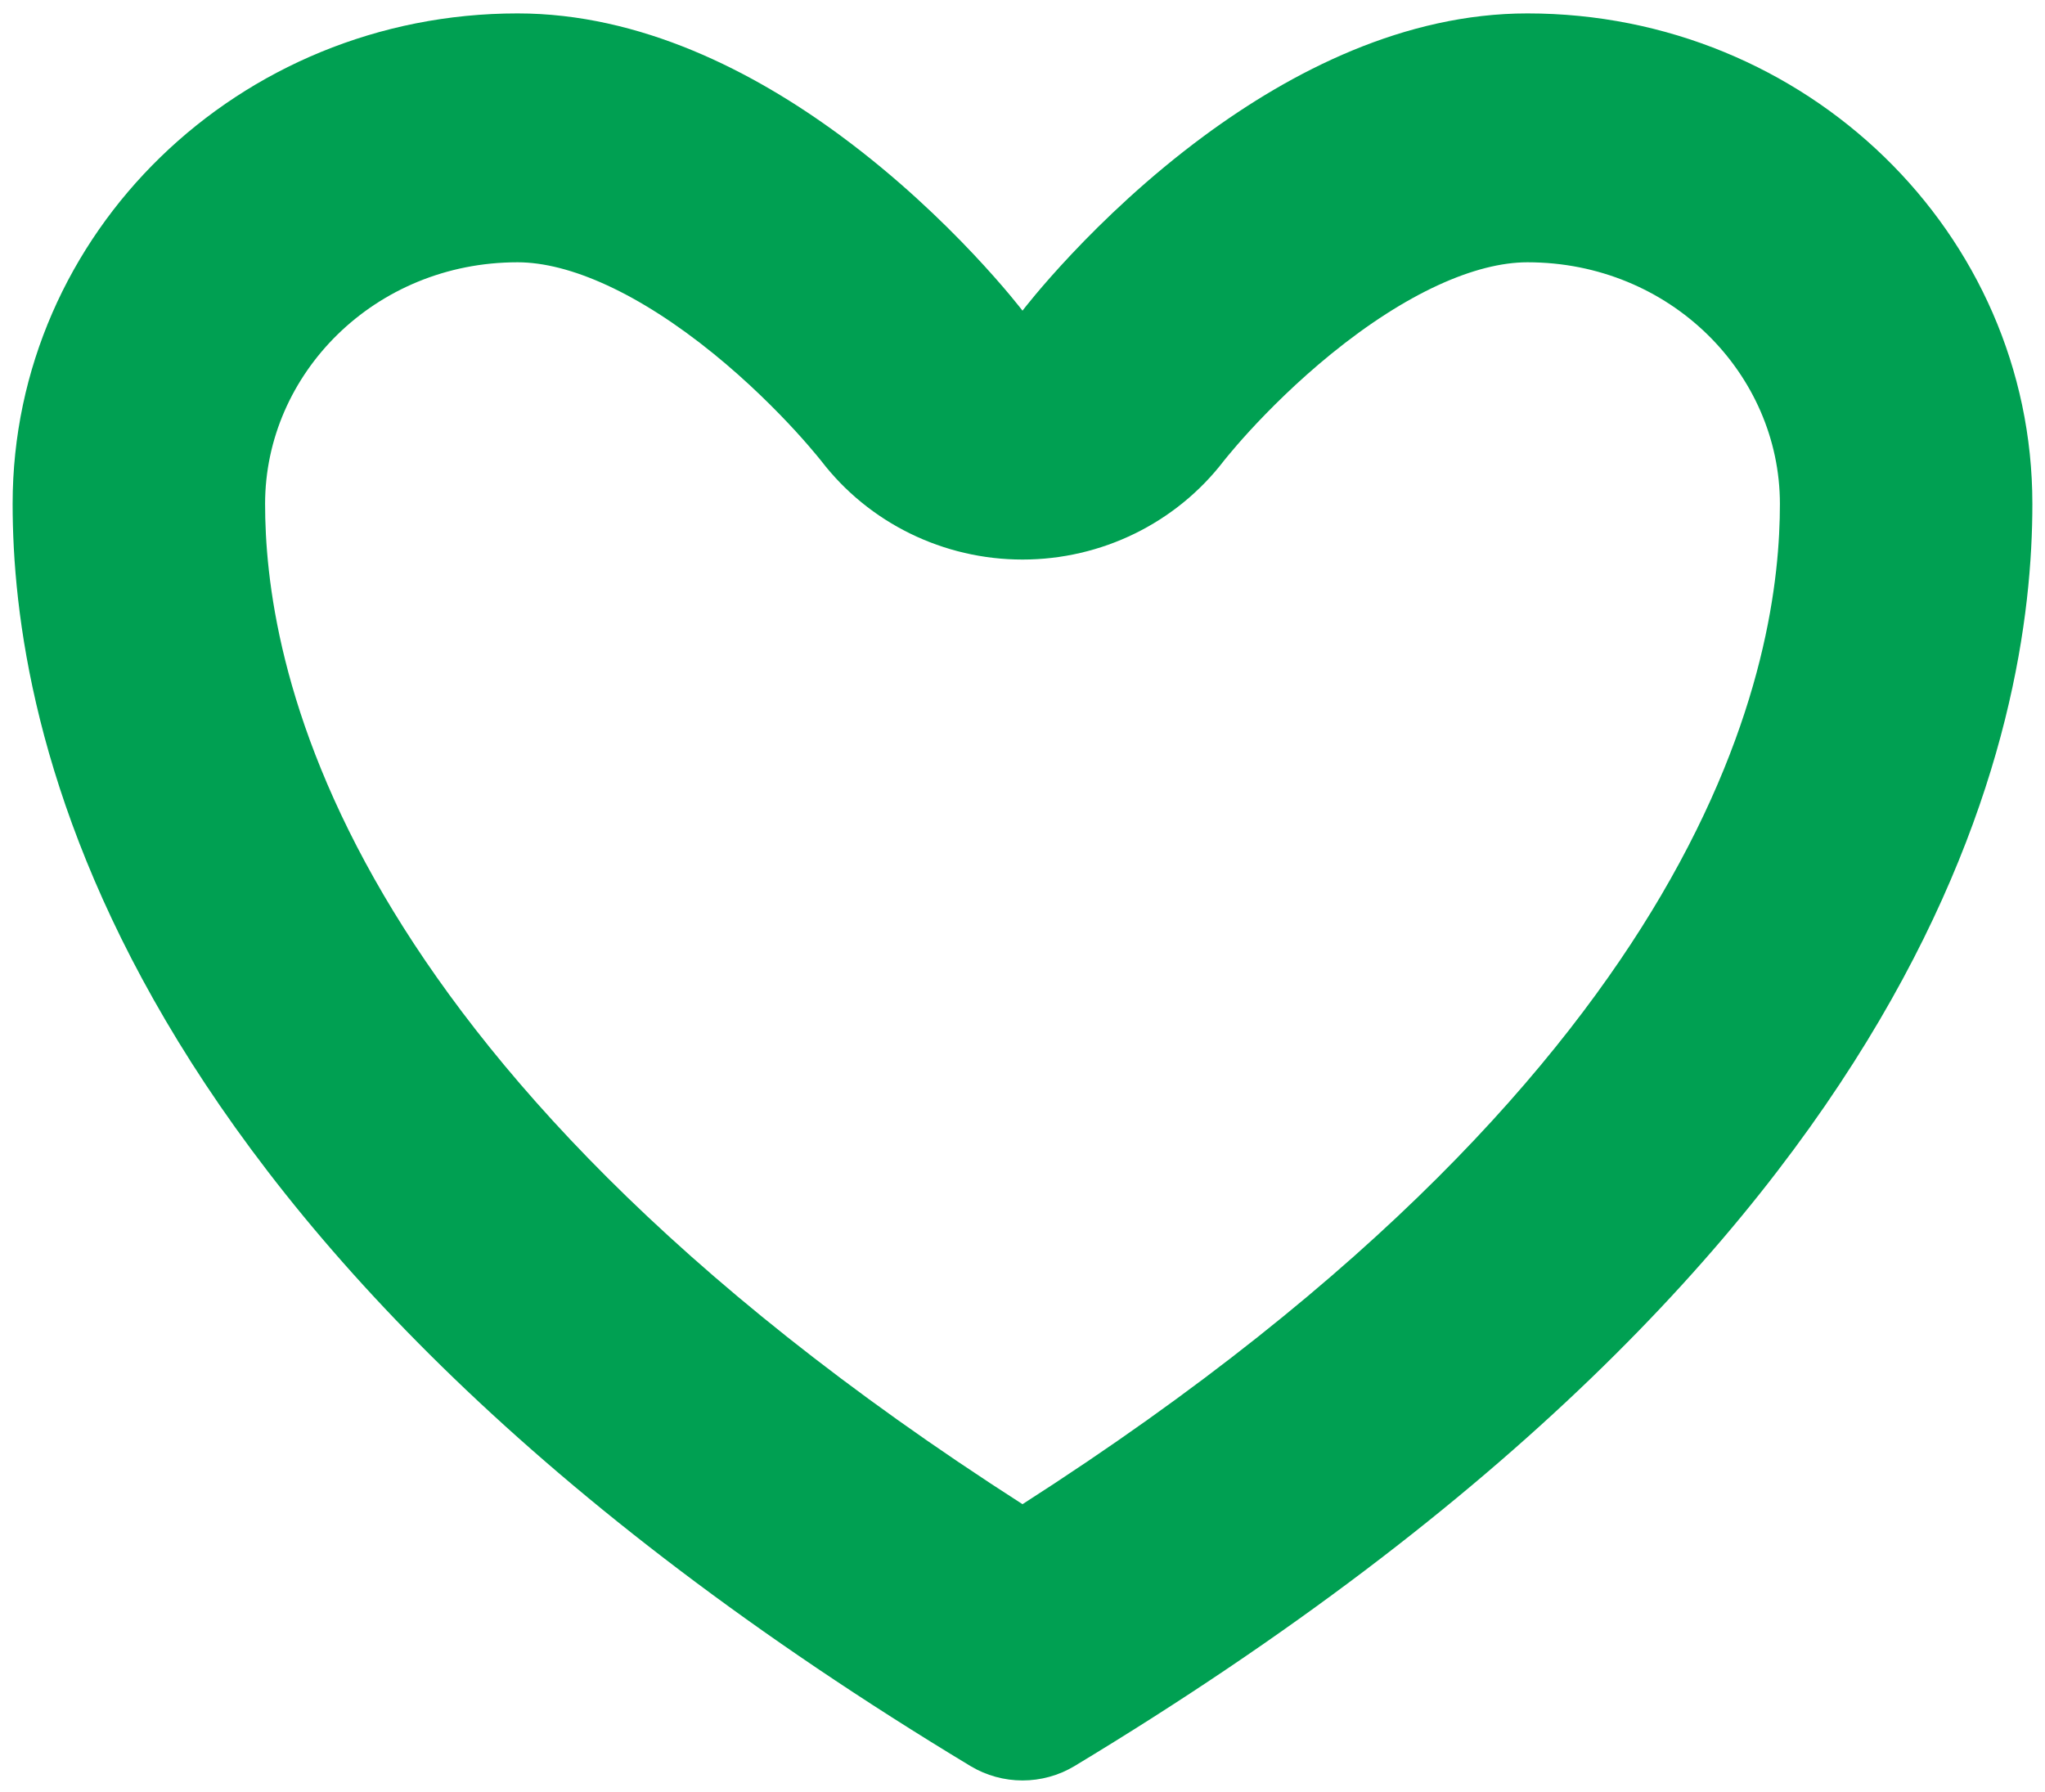 <svg width="81" height="71" viewBox="0 0 81 71" fill="none" xmlns="http://www.w3.org/2000/svg">
<path fill-rule="evenodd" clip-rule="evenodd" d="M33.31 5.386C29.84 2.824 25.373 0.531 20.5 0.531C9.456 0.531 0.5 9.229 0.5 19.961C0.5 28.624 4 49.184 38.452 69.968C39.069 70.336 39.778 70.531 40.5 70.531C41.222 70.531 41.931 70.336 42.548 69.968C77 49.184 80.5 28.624 80.5 19.961C80.5 9.229 71.544 0.531 60.5 0.531C55.627 0.531 51.16 2.824 47.69 5.386C43.296 8.63 40.5 12.307 40.5 12.307C40.5 12.307 37.704 8.63 33.31 5.386ZM48.472 18.259C46.583 20.719 43.632 22.166 40.5 22.166C37.368 22.166 34.417 20.719 32.528 18.258C32.525 18.255 32.52 18.249 32.514 18.241C32.488 18.208 32.431 18.137 32.345 18.034C32.173 17.826 31.89 17.494 31.51 17.078C30.737 16.235 29.623 15.119 28.278 14.024C25.306 11.607 22.556 10.39 20.5 10.39C14.838 10.39 10.5 14.812 10.5 19.961C10.5 22.856 11.051 28.398 15.21 35.478C19.119 42.132 26.485 50.605 40.5 59.587C54.515 50.605 61.882 42.132 65.79 35.478C69.949 28.398 70.5 22.856 70.5 19.961C70.5 14.812 66.162 10.39 60.5 10.39C58.444 10.39 55.694 11.607 52.722 14.024C51.377 15.119 50.263 16.235 49.49 17.078C49.109 17.494 48.827 17.826 48.655 18.034C48.569 18.137 48.512 18.208 48.486 18.241C48.48 18.249 48.475 18.255 48.472 18.259ZM32.505 18.229L32.506 18.23ZM32.506 18.23L32.505 18.229L32.503 18.226M48.469 18.262V18.262Z" fill="#00A052"/>
</svg>
